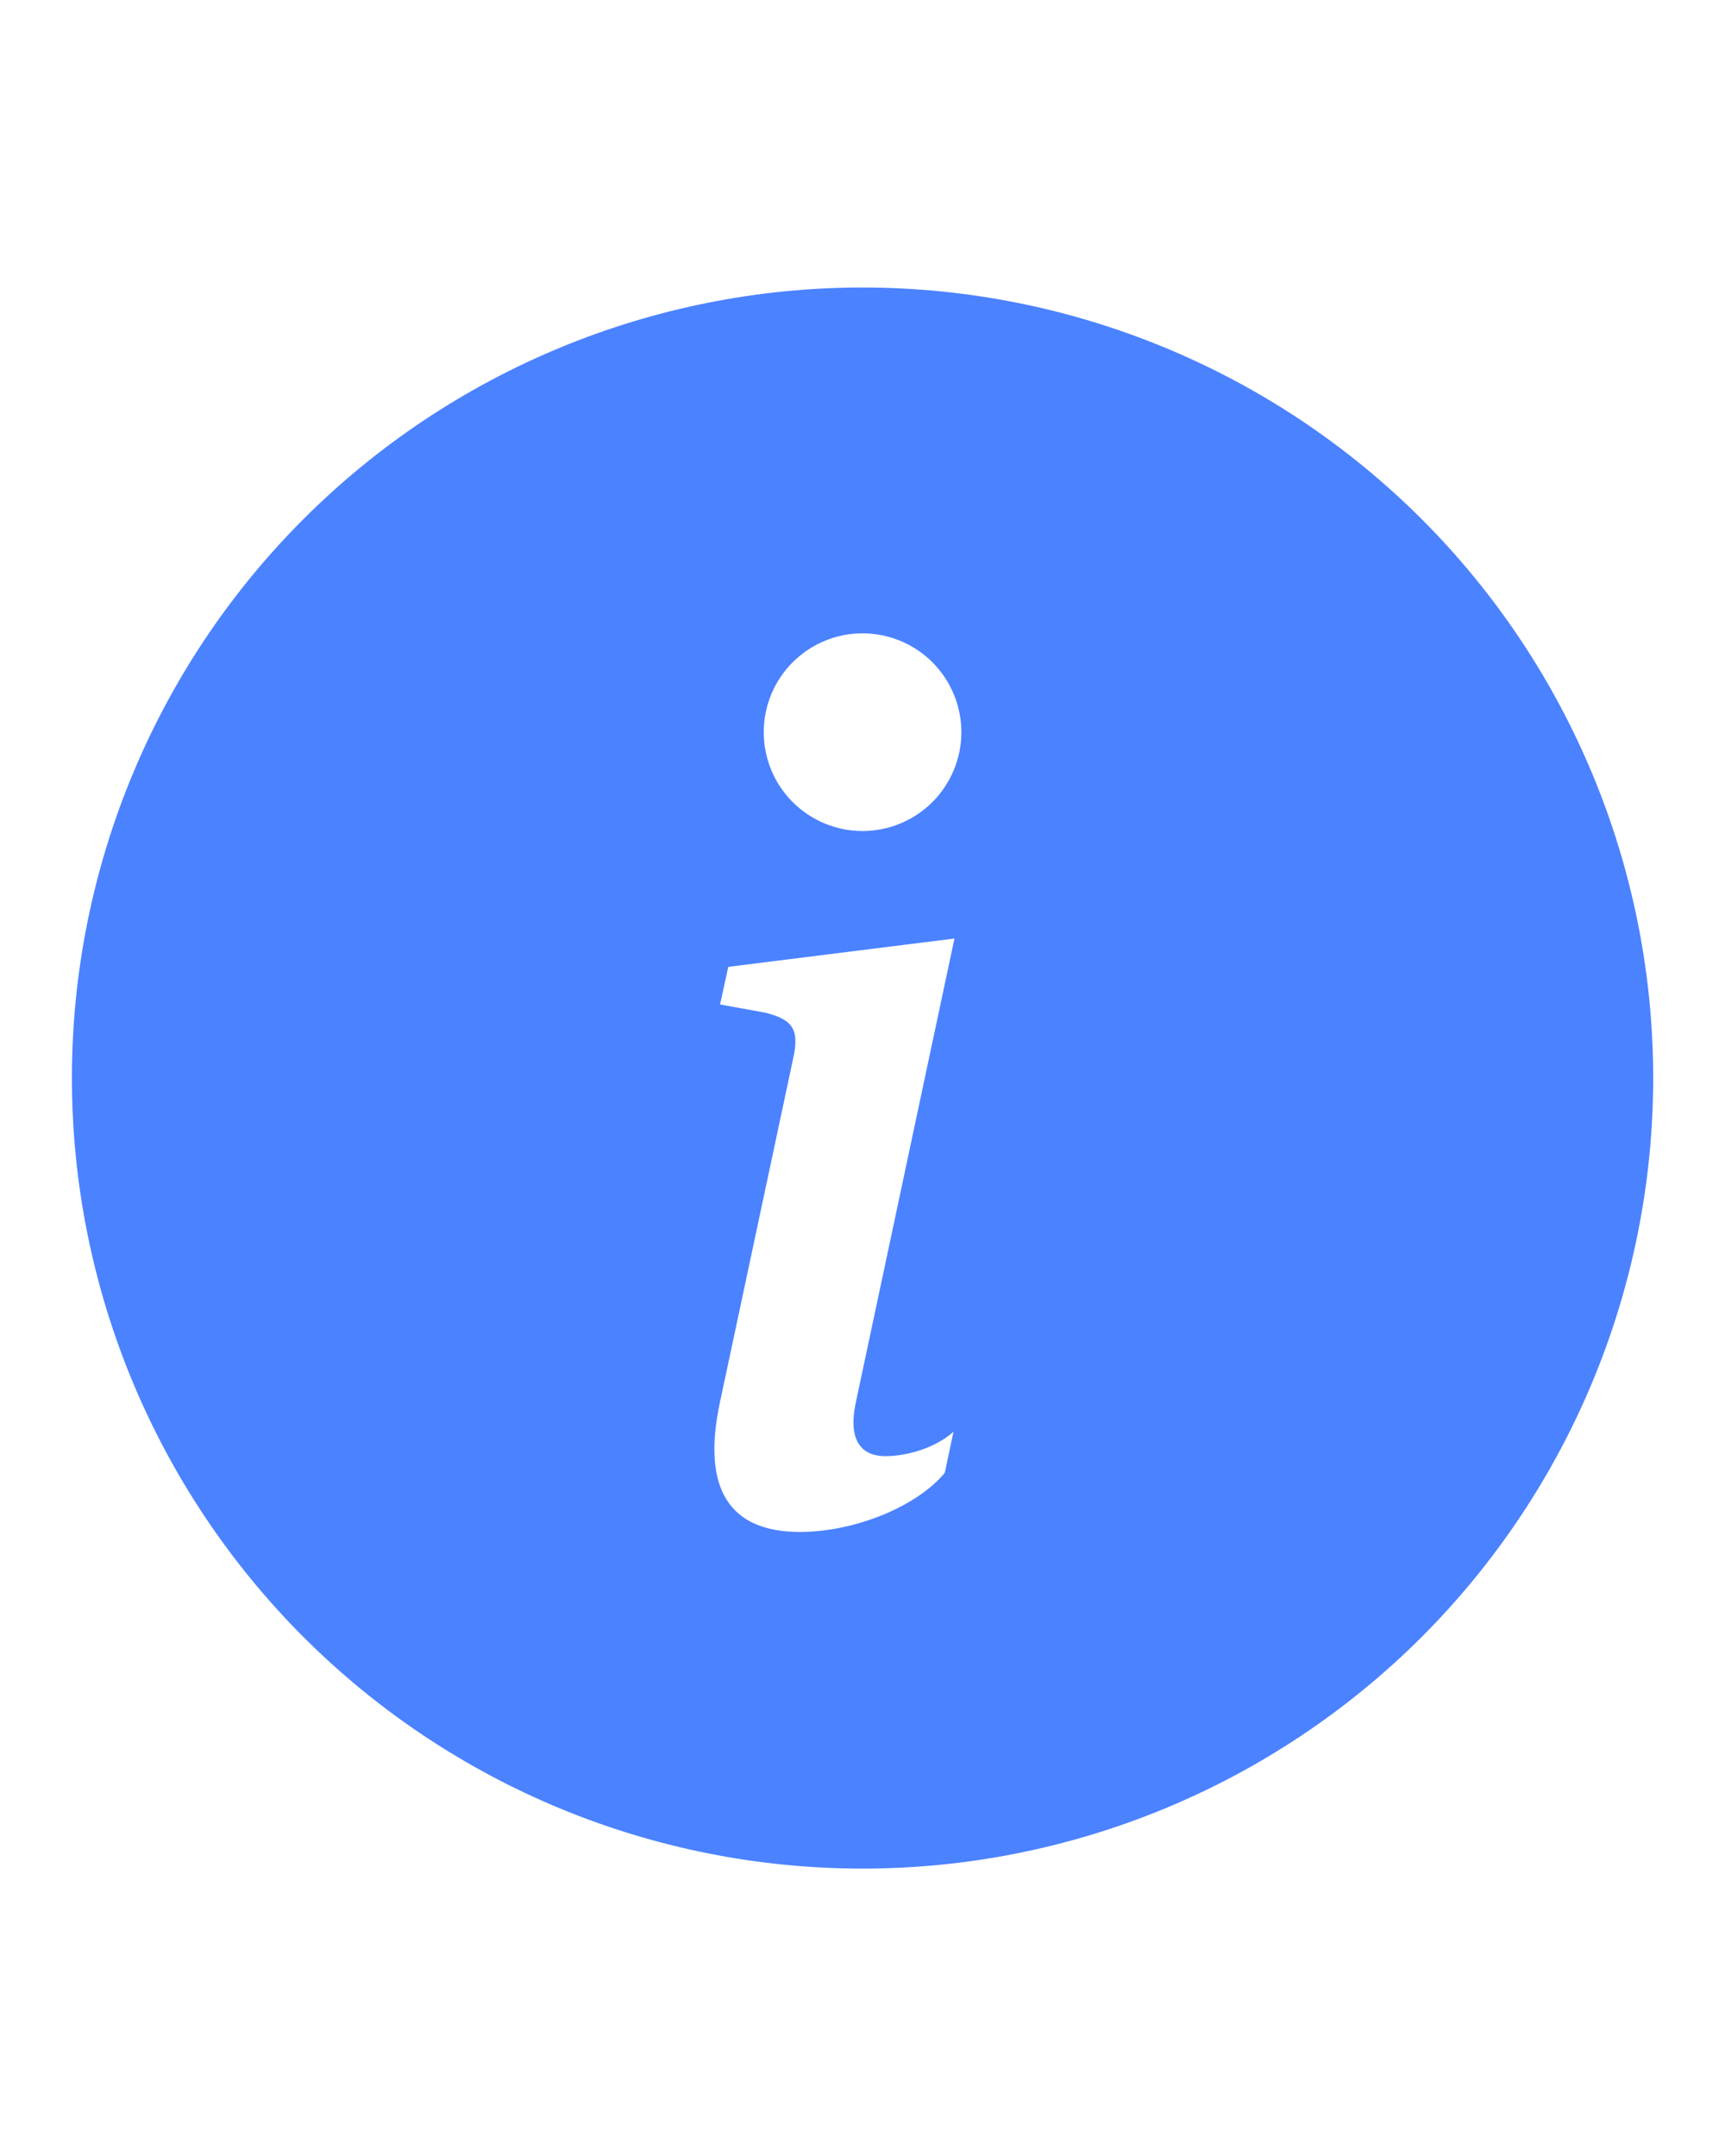 <svg width="16" height="20" viewBox="0 0 16 20" fill="none" xmlns="http://www.w3.org/2000/svg">
<g clip-path="url(#clip0_3031_40927)">
<path d="M8 17.334C9.945 17.334 11.81 16.561 13.186 15.186C14.561 13.81 15.334 11.945 15.334 10C15.334 8.055 14.561 6.19 13.186 4.815C11.81 3.44 9.945 2.667 8 2.667C6.055 2.667 4.19 3.44 2.815 4.815C1.44 6.19 0.667 8.055 0.667 10C0.667 11.945 1.44 13.81 2.815 15.186C4.19 16.561 6.055 17.334 8 17.334V17.334ZM8.853 8.706L7.936 13.019C7.872 13.331 7.963 13.508 8.215 13.508C8.393 13.508 8.661 13.443 8.844 13.282L8.763 13.663C8.5 13.98 7.92 14.211 7.42 14.211C6.776 14.211 6.502 13.825 6.679 13.002L7.356 9.823C7.415 9.555 7.361 9.458 7.093 9.393L6.679 9.318L6.755 8.969L8.854 8.706H8.853ZM8 7.709C7.757 7.709 7.524 7.612 7.352 7.44C7.18 7.268 7.084 7.035 7.084 6.792C7.084 6.549 7.18 6.316 7.352 6.144C7.524 5.972 7.757 5.875 8 5.875C8.243 5.875 8.477 5.972 8.649 6.144C8.82 6.316 8.917 6.549 8.917 6.792C8.917 7.035 8.82 7.268 8.649 7.44C8.477 7.612 8.243 7.709 8 7.709V7.709Z" fill="#4B82FF"/>
</g>
<defs>
<clipPath id="clip0_3031_40927">
<rect width="16" height="16" fill="white" transform="translate(0 2)"/>
</clipPath>
</defs>
</svg>
